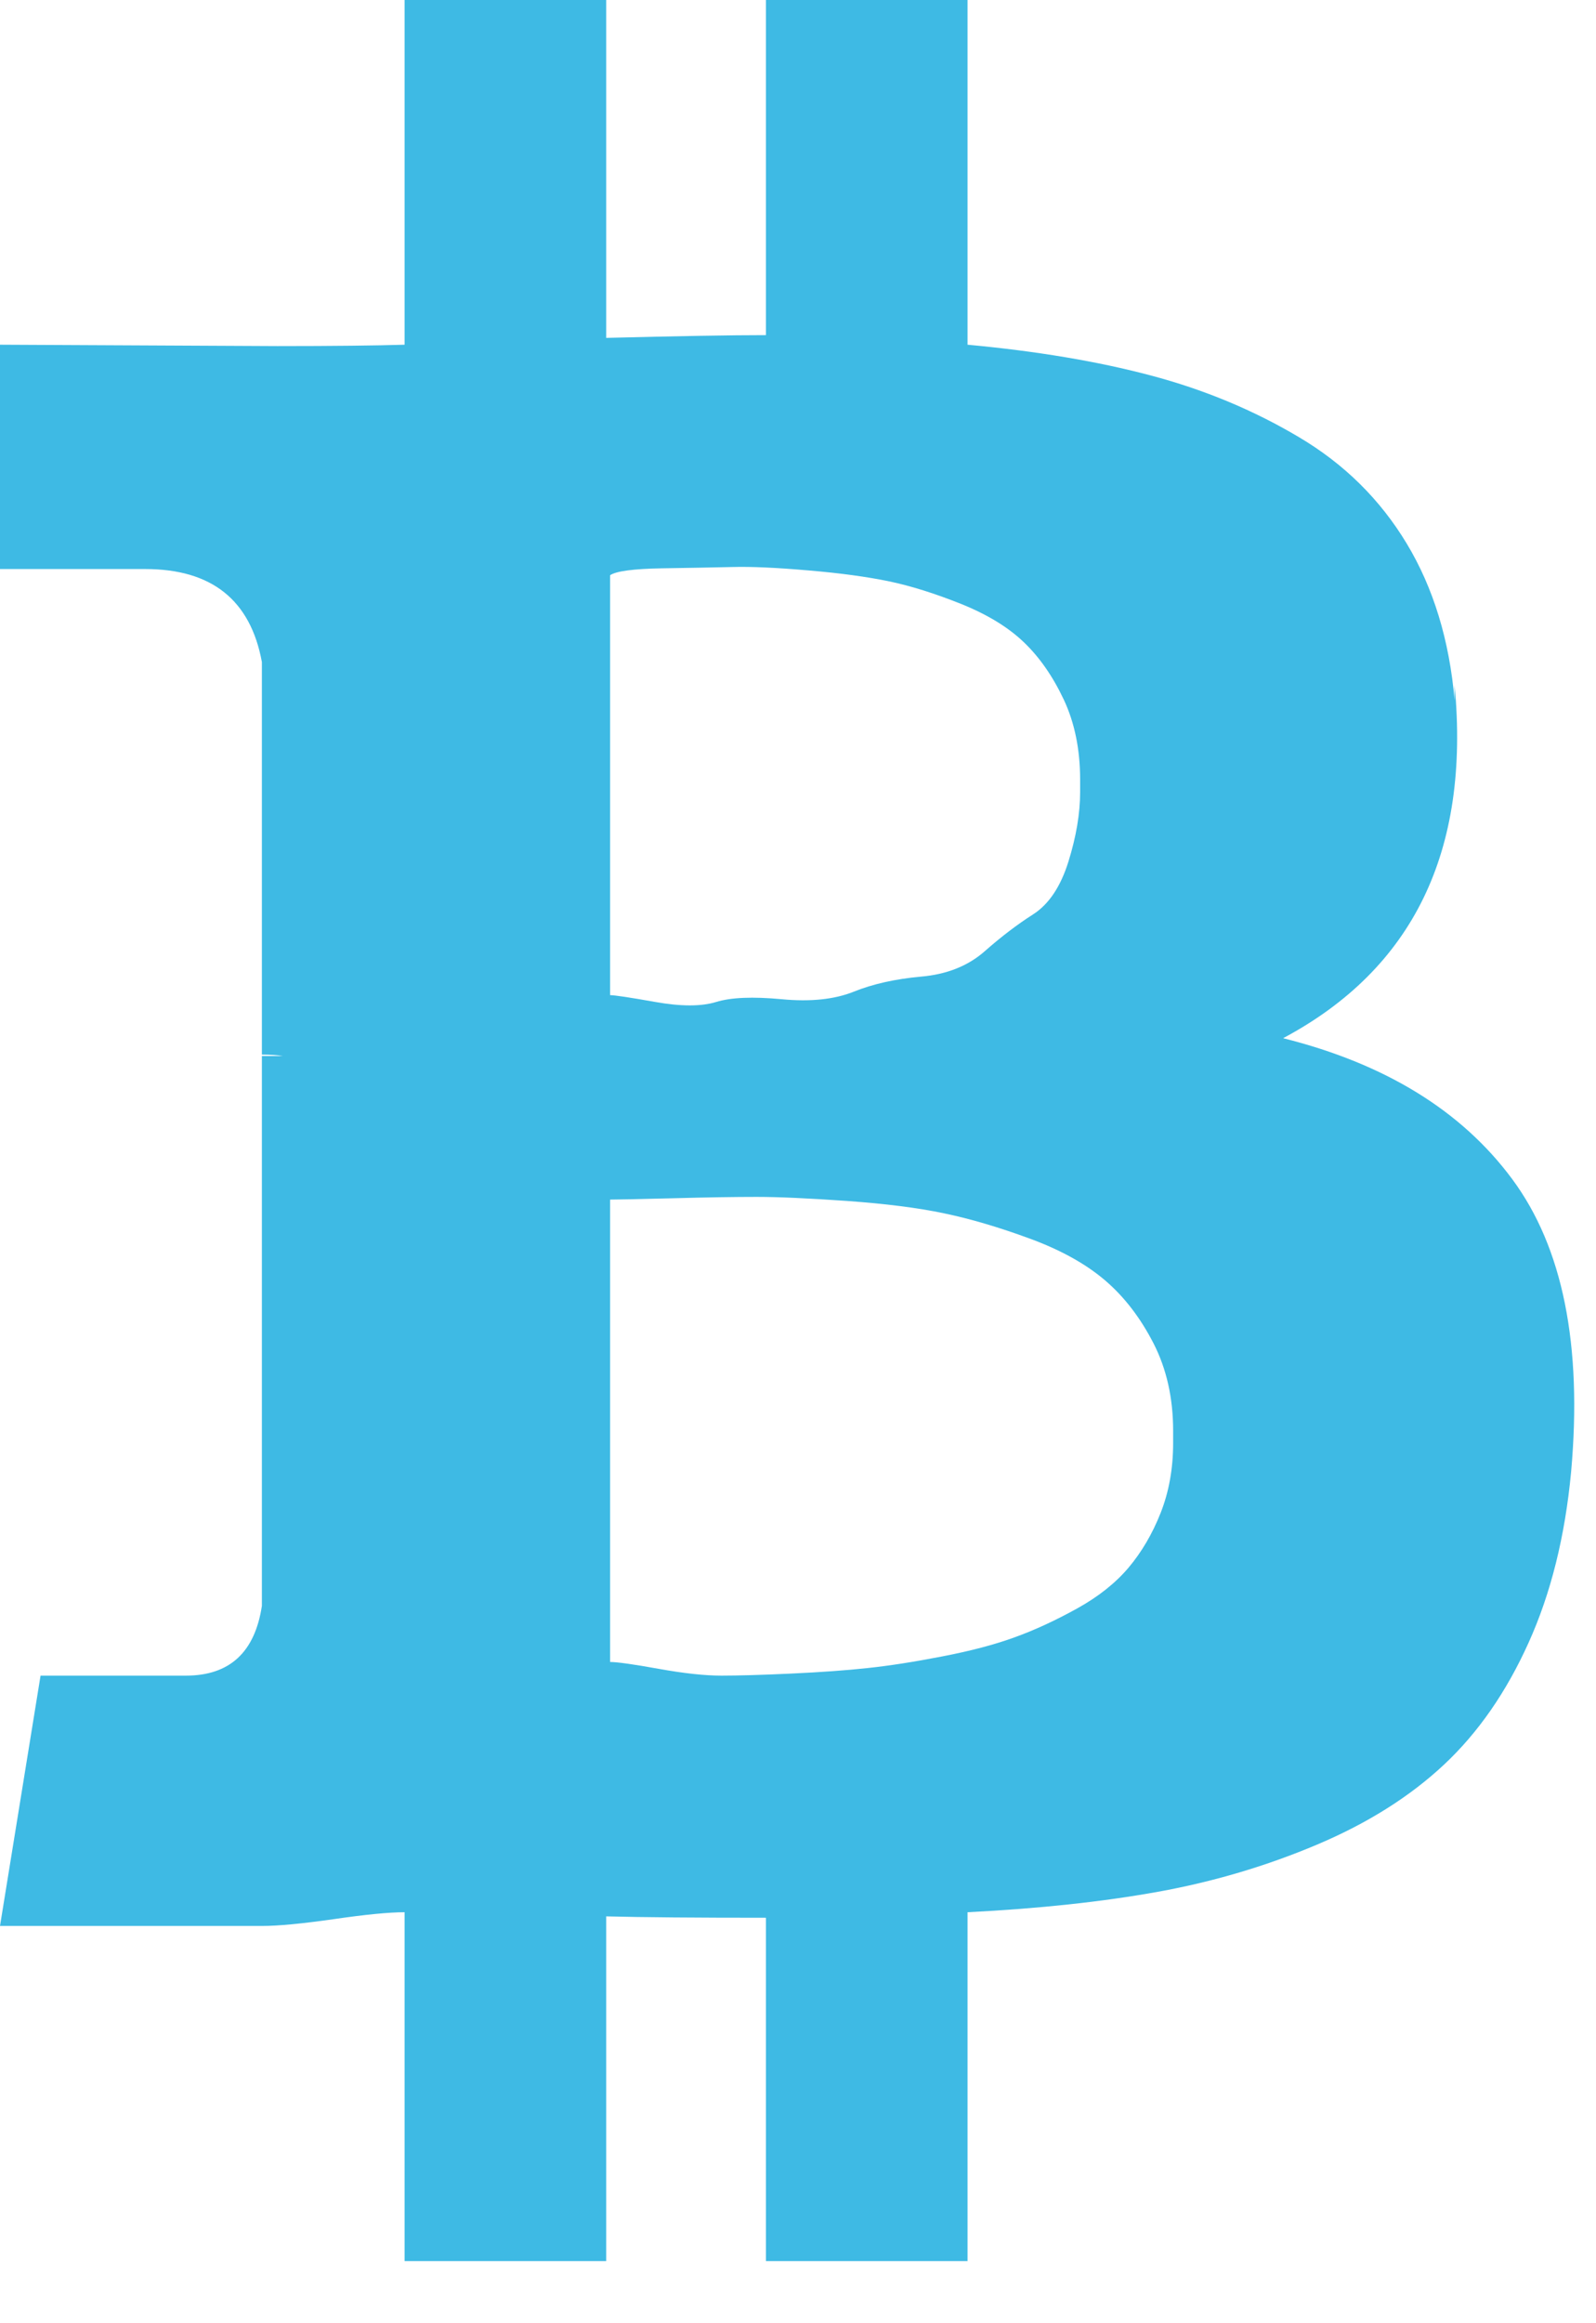 <?xml version="1.0" encoding="UTF-8"?>
<svg width="22px" height="32px" viewBox="0 0 22 32" version="1.1" xmlns="http://www.w3.org/2000/svg" xmlns:xlink="http://www.w3.org/1999/xlink">
    <!-- Generator: Sketch 50 (54983) - http://www.bohemiancoding.com/sketch -->
    <title>bitcoin01</title>
    <desc>Created with Sketch.</desc>
    <defs></defs>
    <g id="Page-1" stroke="none" stroke-width="1" fill="none" fill-rule="evenodd">
        <g id="CoinPea-PC-分配收入详情" transform="translate(-541, -447)" fill="#3EBAE4" fill-rule="nonzero">
            <g id="Group-3" transform="translate(360, 368)">
                <g id="Group-14" transform="translate(181, 43)">
                    <g id="Group-5" transform="translate(0, 34)">
                        <path d="M20.051,11.439 C20.267,13.725 19.479,15.346 17.687,16.3 C19.094,16.652 20.147,17.299 20.845,18.241 C21.543,19.183 21.813,20.527 21.657,22.273 C21.573,23.165 21.377,23.95 21.07,24.628 C20.764,25.306 20.376,25.865 19.906,26.305 C19.437,26.744 18.854,27.112 18.156,27.407 C17.458,27.702 16.727,27.919 15.963,28.057 C15.199,28.195 14.324,28.289 13.337,28.339 L13.337,33.144 L10.558,33.144 L10.558,28.415 C9.595,28.415 8.861,28.409 8.356,28.396 L8.356,33.144 L5.577,33.144 L5.577,28.339 C5.36,28.339 5.035,28.371 4.602,28.434 C4.169,28.496 3.838,28.528 3.61,28.528 L8.97648166e-16,28.528 L0.559,25.08 L2.563,25.08 C3.164,25.08 3.513,24.76 3.61,24.119 L3.61,16.545 L3.898,16.545 C3.826,16.533 3.73,16.526 3.61,16.526 L3.61,11.119 C3.453,10.265 2.918,9.838 2.003,9.838 L0,9.838 L0,6.748 L3.826,6.767 C4.596,6.767 5.18,6.76 5.577,6.748 L5.577,2 L8.356,2 L8.356,6.654 C9.343,6.629 10.077,6.616 10.558,6.616 L10.558,2 L13.337,2 L13.337,6.748 C14.288,6.836 15.13,6.977 15.864,7.172 C16.598,7.366 17.278,7.649 17.903,8.02 C18.529,8.39 19.025,8.88 19.392,9.489 C19.759,10.098 19.979,10.818 20.051,11.647 L20.051,11.439 Z M16.171,21.708 C16.171,21.255 16.08,20.853 15.9,20.502 C15.719,20.15 15.497,19.861 15.232,19.635 C14.967,19.409 14.622,19.217 14.194,19.06 C13.767,18.903 13.373,18.787 13.012,18.712 C12.651,18.636 12.206,18.58 11.677,18.542 C11.147,18.505 10.732,18.486 10.431,18.486 C10.131,18.486 9.743,18.492 9.267,18.505 C8.792,18.517 8.506,18.523 8.41,18.523 L8.41,24.892 C8.506,24.892 8.729,24.923 9.078,24.986 C9.427,25.049 9.716,25.08 9.944,25.08 C10.173,25.08 10.492,25.071 10.901,25.052 C11.31,25.033 11.662,25.008 11.956,24.976 C12.251,24.945 12.594,24.892 12.985,24.816 C13.376,24.741 13.71,24.653 13.987,24.552 C14.264,24.452 14.549,24.32 14.844,24.157 C15.139,23.994 15.377,23.805 15.557,23.592 C15.737,23.378 15.885,23.127 15.999,22.838 C16.113,22.549 16.171,22.229 16.171,21.877 L16.171,21.708 Z M14.889,12.739 C14.889,12.325 14.814,11.957 14.664,11.637 C14.513,11.317 14.33,11.053 14.113,10.846 C13.897,10.639 13.608,10.463 13.247,10.318 C12.886,10.174 12.555,10.07 12.254,10.007 C11.953,9.945 11.584,9.894 11.144,9.857 C10.705,9.819 10.356,9.803 10.098,9.81 C9.839,9.816 9.514,9.822 9.123,9.828 C8.732,9.835 8.494,9.866 8.41,9.923 L8.41,15.707 C8.47,15.707 8.678,15.738 9.033,15.801 C9.388,15.864 9.667,15.864 9.872,15.801 C10.077,15.738 10.377,15.726 10.774,15.763 C11.171,15.801 11.502,15.766 11.767,15.66 C12.032,15.553 12.342,15.484 12.696,15.452 C13.051,15.421 13.343,15.305 13.572,15.104 C13.8,14.903 14.023,14.733 14.24,14.595 C14.456,14.457 14.619,14.215 14.727,13.87 C14.835,13.524 14.889,13.204 14.889,12.909 L14.889,12.739 Z" id="bitcoin01"></path>
                    </g>
                </g>
            </g>
        </g>
    </g>
</svg>